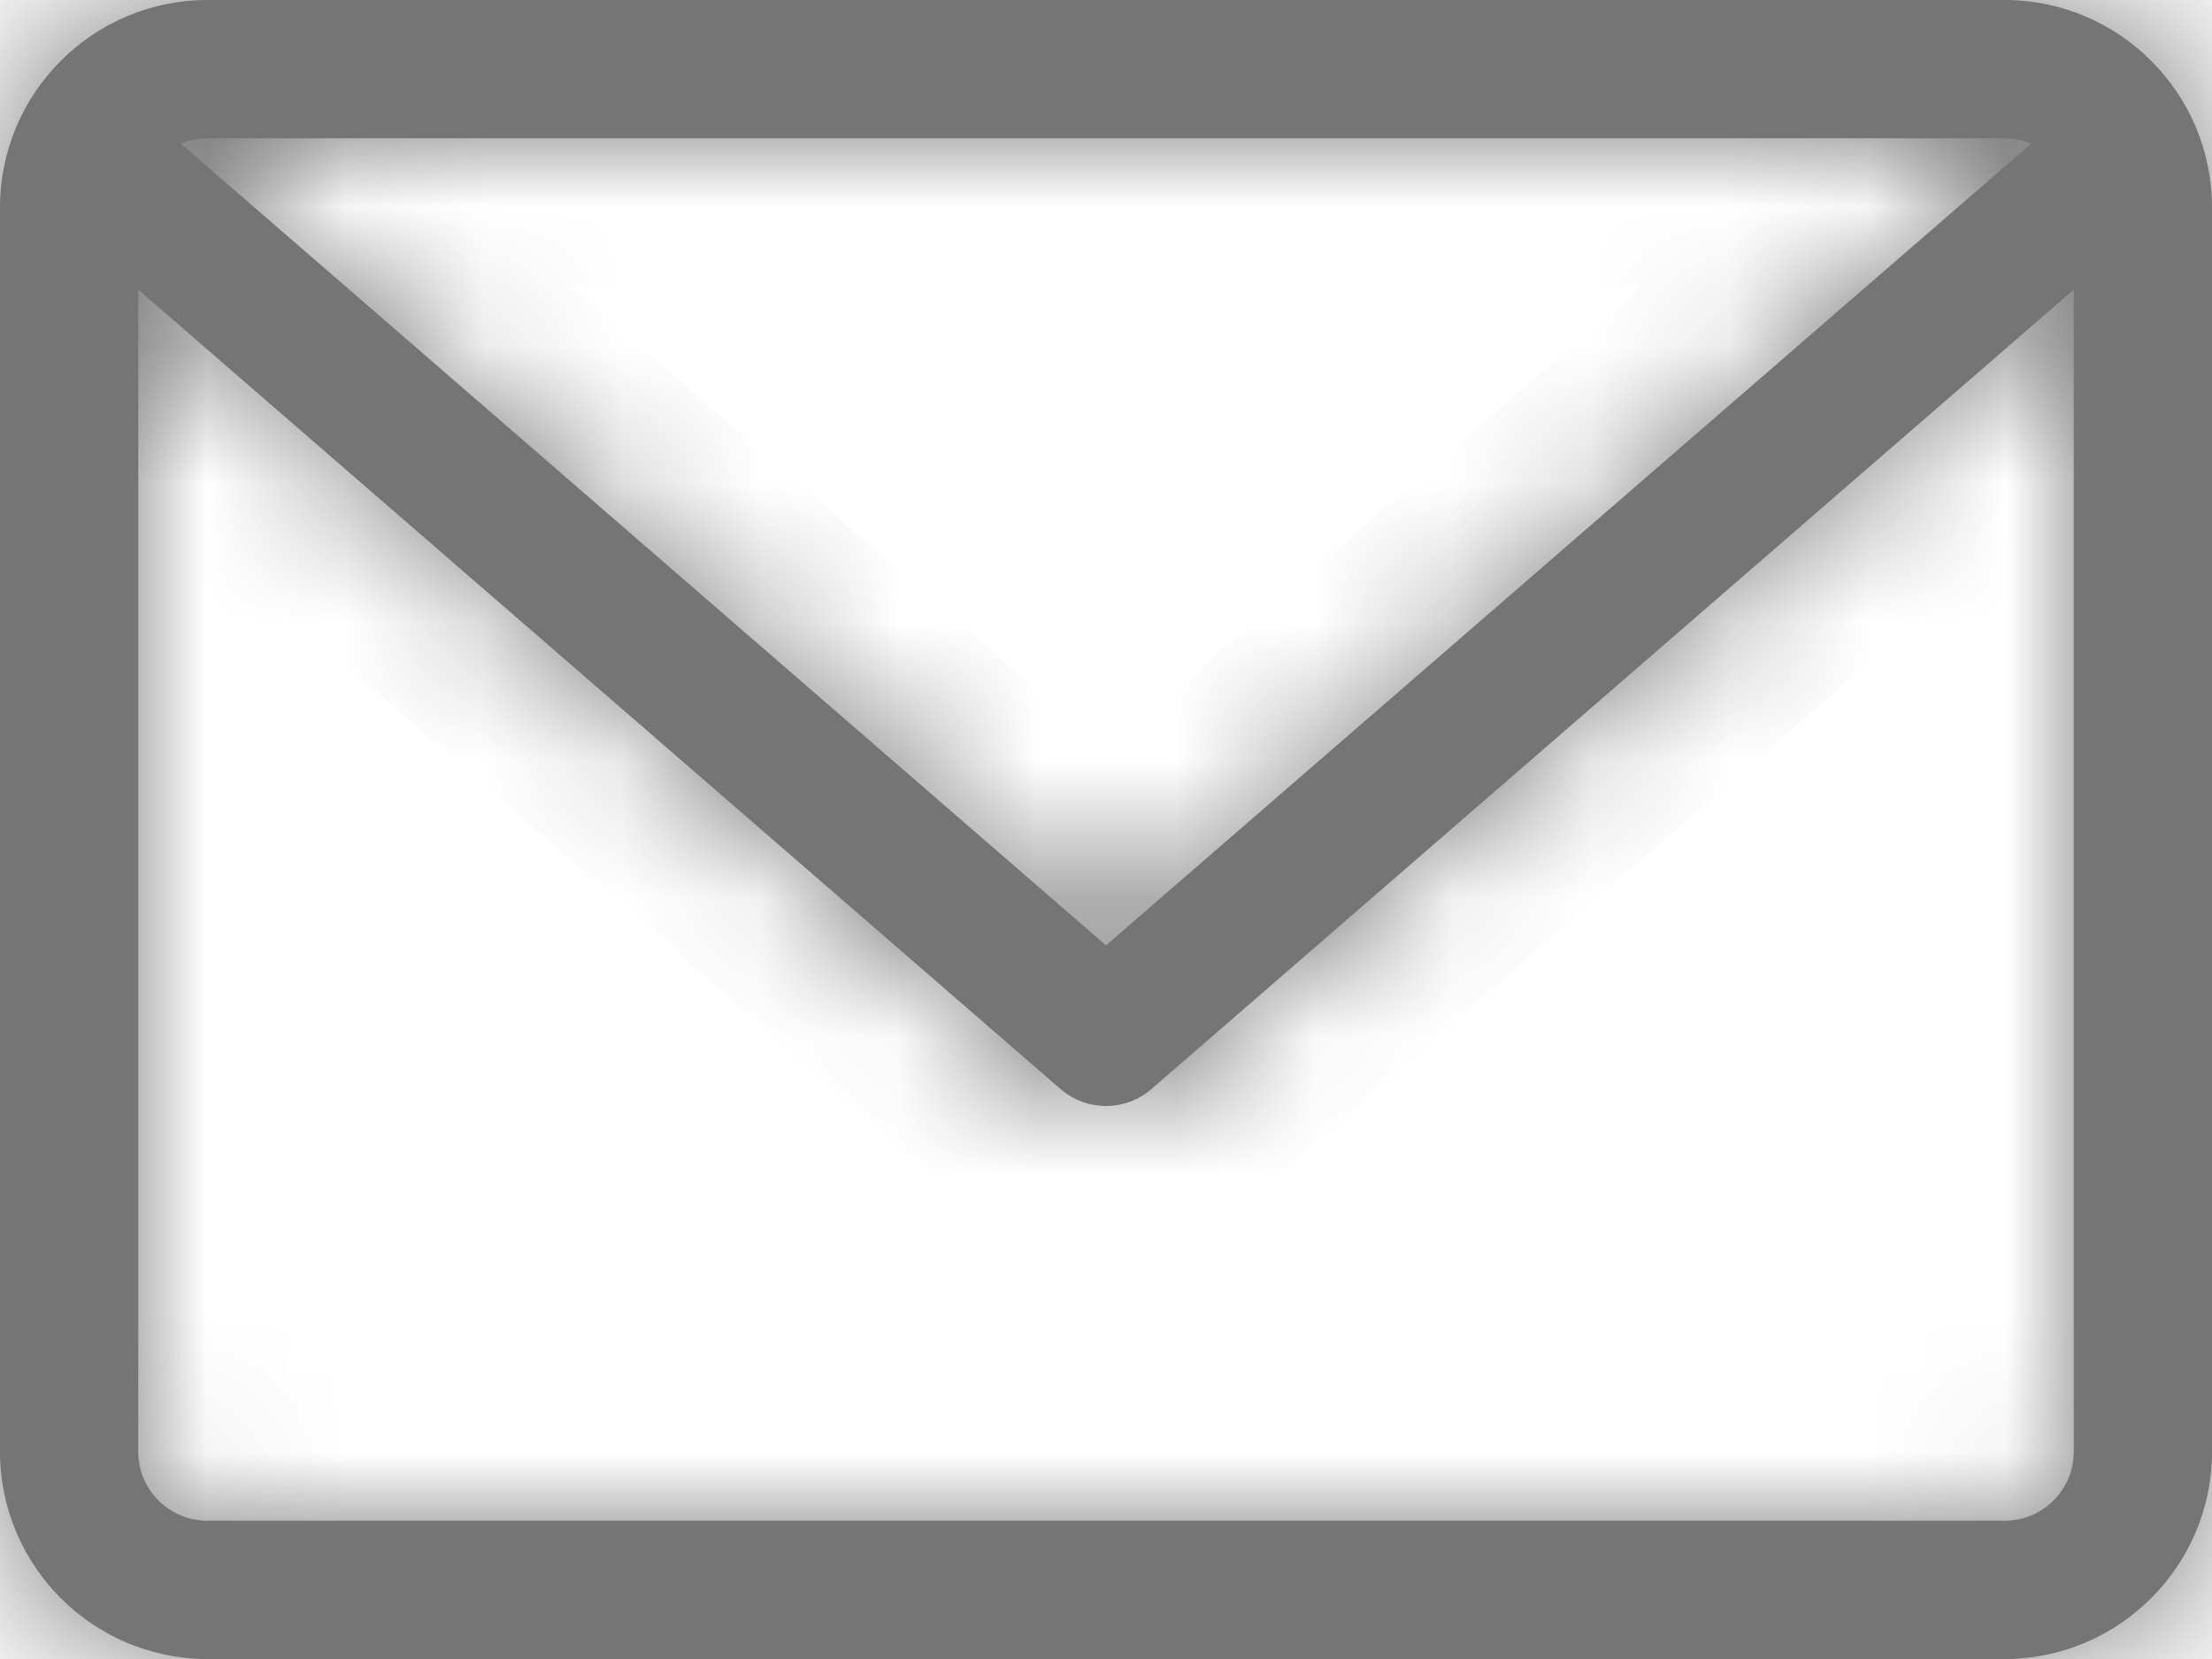 <svg width="16" height="12" viewBox="0 0 16 12" fill="none" xmlns="http://www.w3.org/2000/svg">
<mask id="path-1-inside-1" fill="white">
<path d="M14.5 0H1.5C0.673 0 0 0.673 0 1.5V10.5C0 11.327 0.673 12 1.5 12H14.5C15.327 12 16 11.327 16 10.5V1.5C16 0.673 15.327 0 14.5 0V0ZM14.5 1C14.568 1 14.633 1.014 14.692 1.039L8 6.838L1.308 1.039C1.367 1.014 1.432 1 1.5 1H14.5ZM14.5 11H1.5C1.224 11 1 10.776 1 10.5V2.095L7.672 7.878C7.767 7.959 7.883 8 8 8C8.117 8 8.233 7.959 8.328 7.878L15 2.095V10.5C15 10.776 14.776 11 14.5 11V11Z"/>
</mask>
<path d="M14.5 0H1.5C0.673 0 0 0.673 0 1.5V10.5C0 11.327 0.673 12 1.5 12H14.5C15.327 12 16 11.327 16 10.5V1.5C16 0.673 15.327 0 14.5 0V0ZM14.5 1C14.568 1 14.633 1.014 14.692 1.039L8 6.838L1.308 1.039C1.367 1.014 1.432 1 1.5 1H14.5ZM14.5 11H1.5C1.224 11 1 10.776 1 10.5V2.095L7.672 7.878C7.767 7.959 7.883 8 8 8C8.117 8 8.233 7.959 8.328 7.878L15 2.095V10.5C15 10.776 14.776 11 14.5 11V11Z" fill="#757575"/>
<path d="M14.692 1.039L15.392 1.846L16.696 0.716L15.103 0.052L14.692 1.039ZM8 6.838L7.3 7.646L8 8.253L8.7 7.646L8 6.838ZM1.308 1.039L0.898 0.052L-0.697 0.715L0.608 1.846L1.308 1.039ZM1 2.095L1.7 1.288L-0.069 -0.245V2.095H1ZM7.672 7.878L6.972 8.686L6.973 8.686L7.672 7.878ZM8.328 7.878L9.027 8.686L9.028 8.686L8.328 7.878ZM15 2.095H16.069V-0.245L14.3 1.288L15 2.095ZM15 10.5L16.069 10.5V10.5H15ZM14.5 -1.069H1.5V1.069H14.5V-1.069ZM1.5 -1.069C0.083 -1.069 -1.069 0.083 -1.069 1.5H1.069C1.069 1.263 1.263 1.069 1.5 1.069V-1.069ZM-1.069 1.5V10.5H1.069V1.5H-1.069ZM-1.069 10.5C-1.069 11.917 0.083 13.069 1.5 13.069V10.931C1.263 10.931 1.069 10.737 1.069 10.5H-1.069ZM1.5 13.069H14.5V10.931H1.5V13.069ZM14.5 13.069C15.917 13.069 17.069 11.917 17.069 10.5H14.931C14.931 10.737 14.737 10.931 14.5 10.931V13.069ZM17.069 10.5V1.5H14.931V10.5H17.069ZM17.069 1.5C17.069 0.083 15.917 -1.069 14.5 -1.069V1.069C14.737 1.069 14.931 1.263 14.931 1.5H17.069ZM14.5 2.069C14.418 2.069 14.344 2.052 14.281 2.025L15.103 0.052C14.921 -0.023 14.717 -0.069 14.5 -0.069V2.069ZM13.992 0.231L7.3 6.031L8.7 7.646L15.392 1.846L13.992 0.231ZM8.7 6.031L2.008 0.231L0.608 1.846L7.3 7.646L8.7 6.031ZM1.719 2.025C1.656 2.052 1.582 2.069 1.5 2.069V-0.069C1.282 -0.069 1.079 -0.023 0.898 0.052L1.719 2.025ZM1.5 2.069H14.5V-0.069H1.5V2.069ZM14.5 9.931H1.5V12.069H14.5V9.931ZM1.5 9.931C1.814 9.931 2.069 10.186 2.069 10.5H-0.069C-0.069 11.366 0.634 12.069 1.5 12.069V9.931ZM2.069 10.5V2.095H-0.069V10.5H2.069ZM0.3 2.903L6.972 8.686L8.372 7.07L1.7 1.288L0.3 2.903ZM6.973 8.686C7.268 8.941 7.635 9.069 8 9.069V6.931C8.131 6.931 8.265 6.977 8.372 7.07L6.973 8.686ZM8 9.069C8.365 9.069 8.732 8.942 9.027 8.686L7.628 7.07C7.735 6.977 7.869 6.931 8 6.931V9.069ZM9.028 8.686L15.7 2.903L14.3 1.288L7.628 7.07L9.028 8.686ZM13.931 2.095V10.5H16.069V2.095H13.931ZM13.931 10.5C13.931 10.186 14.186 9.931 14.5 9.931V12.069C15.366 12.069 16.069 11.366 16.069 10.5L13.931 10.5Z" fill="#757575" mask="url(#path-1-inside-1)"/>
</svg>
